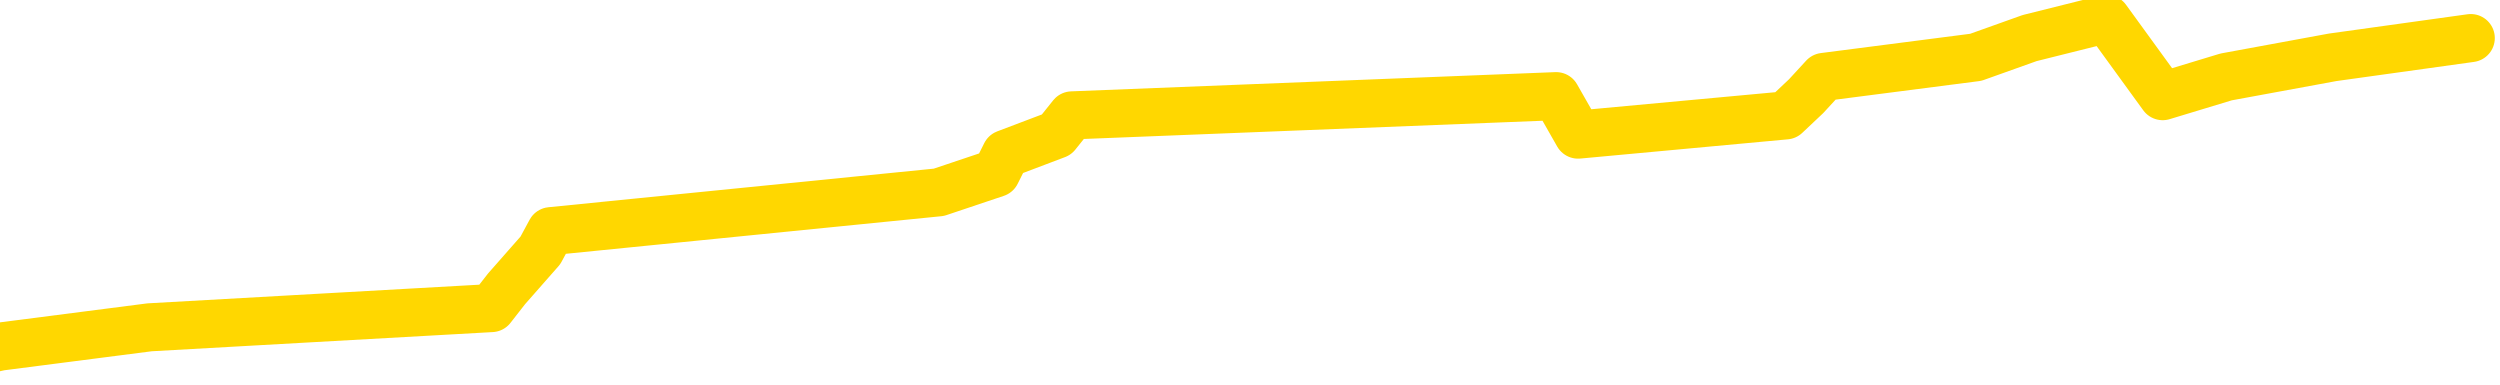 <svg xmlns="http://www.w3.org/2000/svg" version="1.1" viewBox="0 0 6500 1000">
	<path fill="none" stroke="gold" stroke-width="125" stroke-linecap="round" stroke-linejoin="round" d="M0 1603  L-32436 1603 L-32024 1503 L-31800 1553 L-31743 1503 L-31705 1403 L-31521 1302 L-31030 1202 L-30737 1152 L-30425 1102 L-30191 1002 L-30138 901 L-30078 801 L-29925 751 L-29885 701 L-29752 651 L-29460 701 L-28919 651 L-28309 550 L-28261 651 L-27621 550 L-27587 601 L-27062 500 L-26929 450 L-26539 250 L-26211 149 L-26094 49 L-25882 149 L-25165 99 L-24596 49 L-24488 0 L-24314 -100 L-24092 -201 L-23691 -251 L-23665 -351 L-22737 -451 L-22650 -551 L-22567 -652 L-22497 -752 L-22200 -802 L-22048 -852 L-20158 -551 L-20057 -702 L-19795 -802 L-19501 -702 L-19360 -802 L-19111 -852 L-19075 -902 L-18917 -1003 L-18454 -1053 L-18200 -1153 L-17988 -1203 L-17737 -1253 L-17388 -1353 L-16461 -1454 L-16367 -1554 L-15956 -1604 L-14785 -1654 L-13596 -1754 L-13504 -1855 L-13477 -1955 L-13211 -2105 L-12912 -2206 L-12783 -2256 L-12745 -2356 L-11931 -2005 L-11547 -2055 L-10486 -2155 L-10425 -2206 L-10160 1854 L-9689 1804 L-9496 1703 L-9233 1653 L-8896 1603 L-8760 1653 L-8305 1503 L-7561 1453 L-7544 1352 L-7379 1302 L-7311 1403 L-6794 1352 L-5766 1252 L-5570 1152 L-5081 1202 L-4719 1152 L-4310 1252 L-3925 1302 L-2221 1252 L-2123 1202 L-2051 1252 L-1990 1202 L-1806 1152 L-1469 1102 L-829 1002 L-752 1102 L-690 1052 L-504 1002 L-424 951 L-247 901 L-228 951 L1 901 L389 851 L1278 801 L1317 751 L1405 651 L1432 601 L2441 500 L2590 450 L2615 400 L2747 350 L2787 300 L4046 250 L4103 350 L4643 300 L4696 250 L4742 200 L5137 149 L5277 99 L5477 49 L5623 250 L5788 200 L6065 149 L6424 99" />
</svg>
